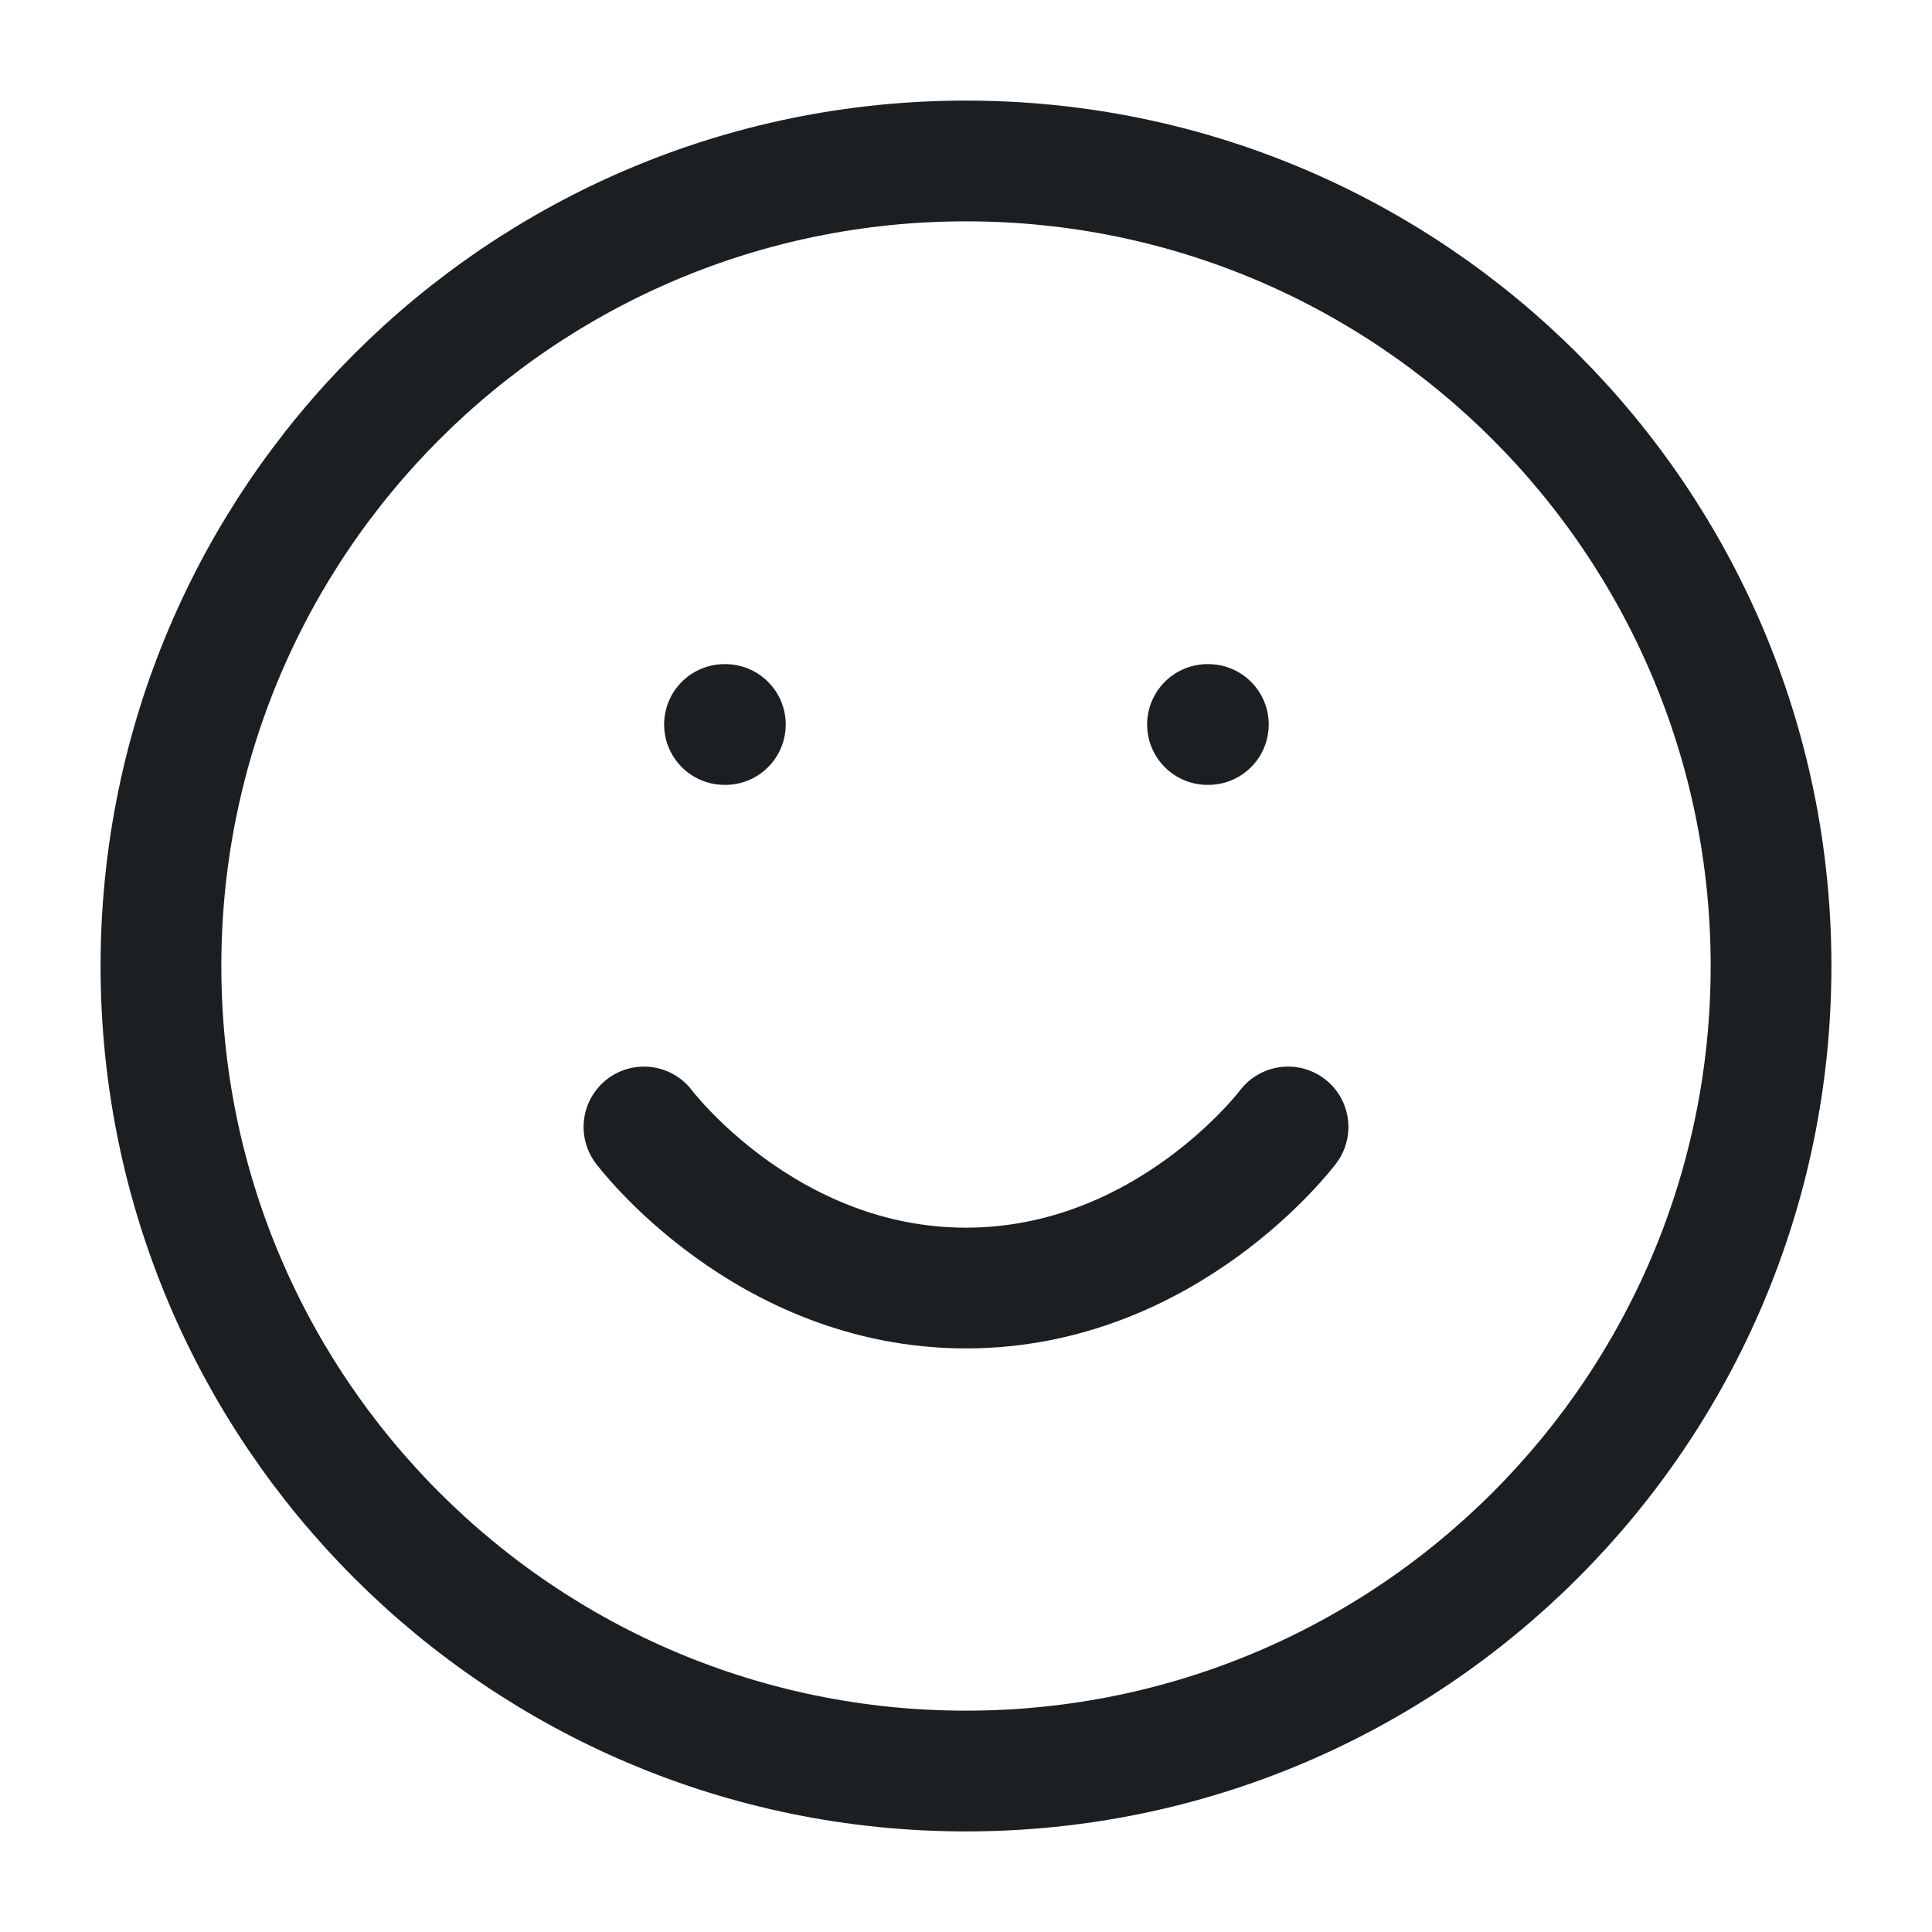 <svg width="16" height="16" viewBox="0 0 16 16" fill="none" xmlns="http://www.w3.org/2000/svg">
<g id="Father Icons / smile" clip-path="url(#clip0_557_4848)">
<path id="Vector" d="M8 14.667C11.682 14.667 14.667 11.682 14.667 8C14.667 4.318 11.682 1.333 8 1.333C4.318 1.333 1.333 4.318 1.333 8C1.333 11.682 4.318 14.667 8 14.667Z" stroke="#1C1F22" stroke-linecap="round" stroke-linejoin="round"/>
<path id="Vector_2" d="M5.333 9.333C5.333 9.333 6.333 10.667 8 10.667C9.667 10.667 10.667 9.333 10.667 9.333" stroke="#1C1F22" stroke-linecap="round" stroke-linejoin="round"/>
<path id="Vector_3" d="M6 6H6.007" stroke="#1C1F22" stroke-linecap="round" stroke-linejoin="round"/>
<path id="Vector_4" d="M10 6H10.007" stroke="#1C1F22" stroke-linecap="round" stroke-linejoin="round"/>
</g>
<defs>
<clipPath id="clip0_557_4848">
<rect width="16" height="16" fill="white"/>
</clipPath>
</defs>
</svg>
